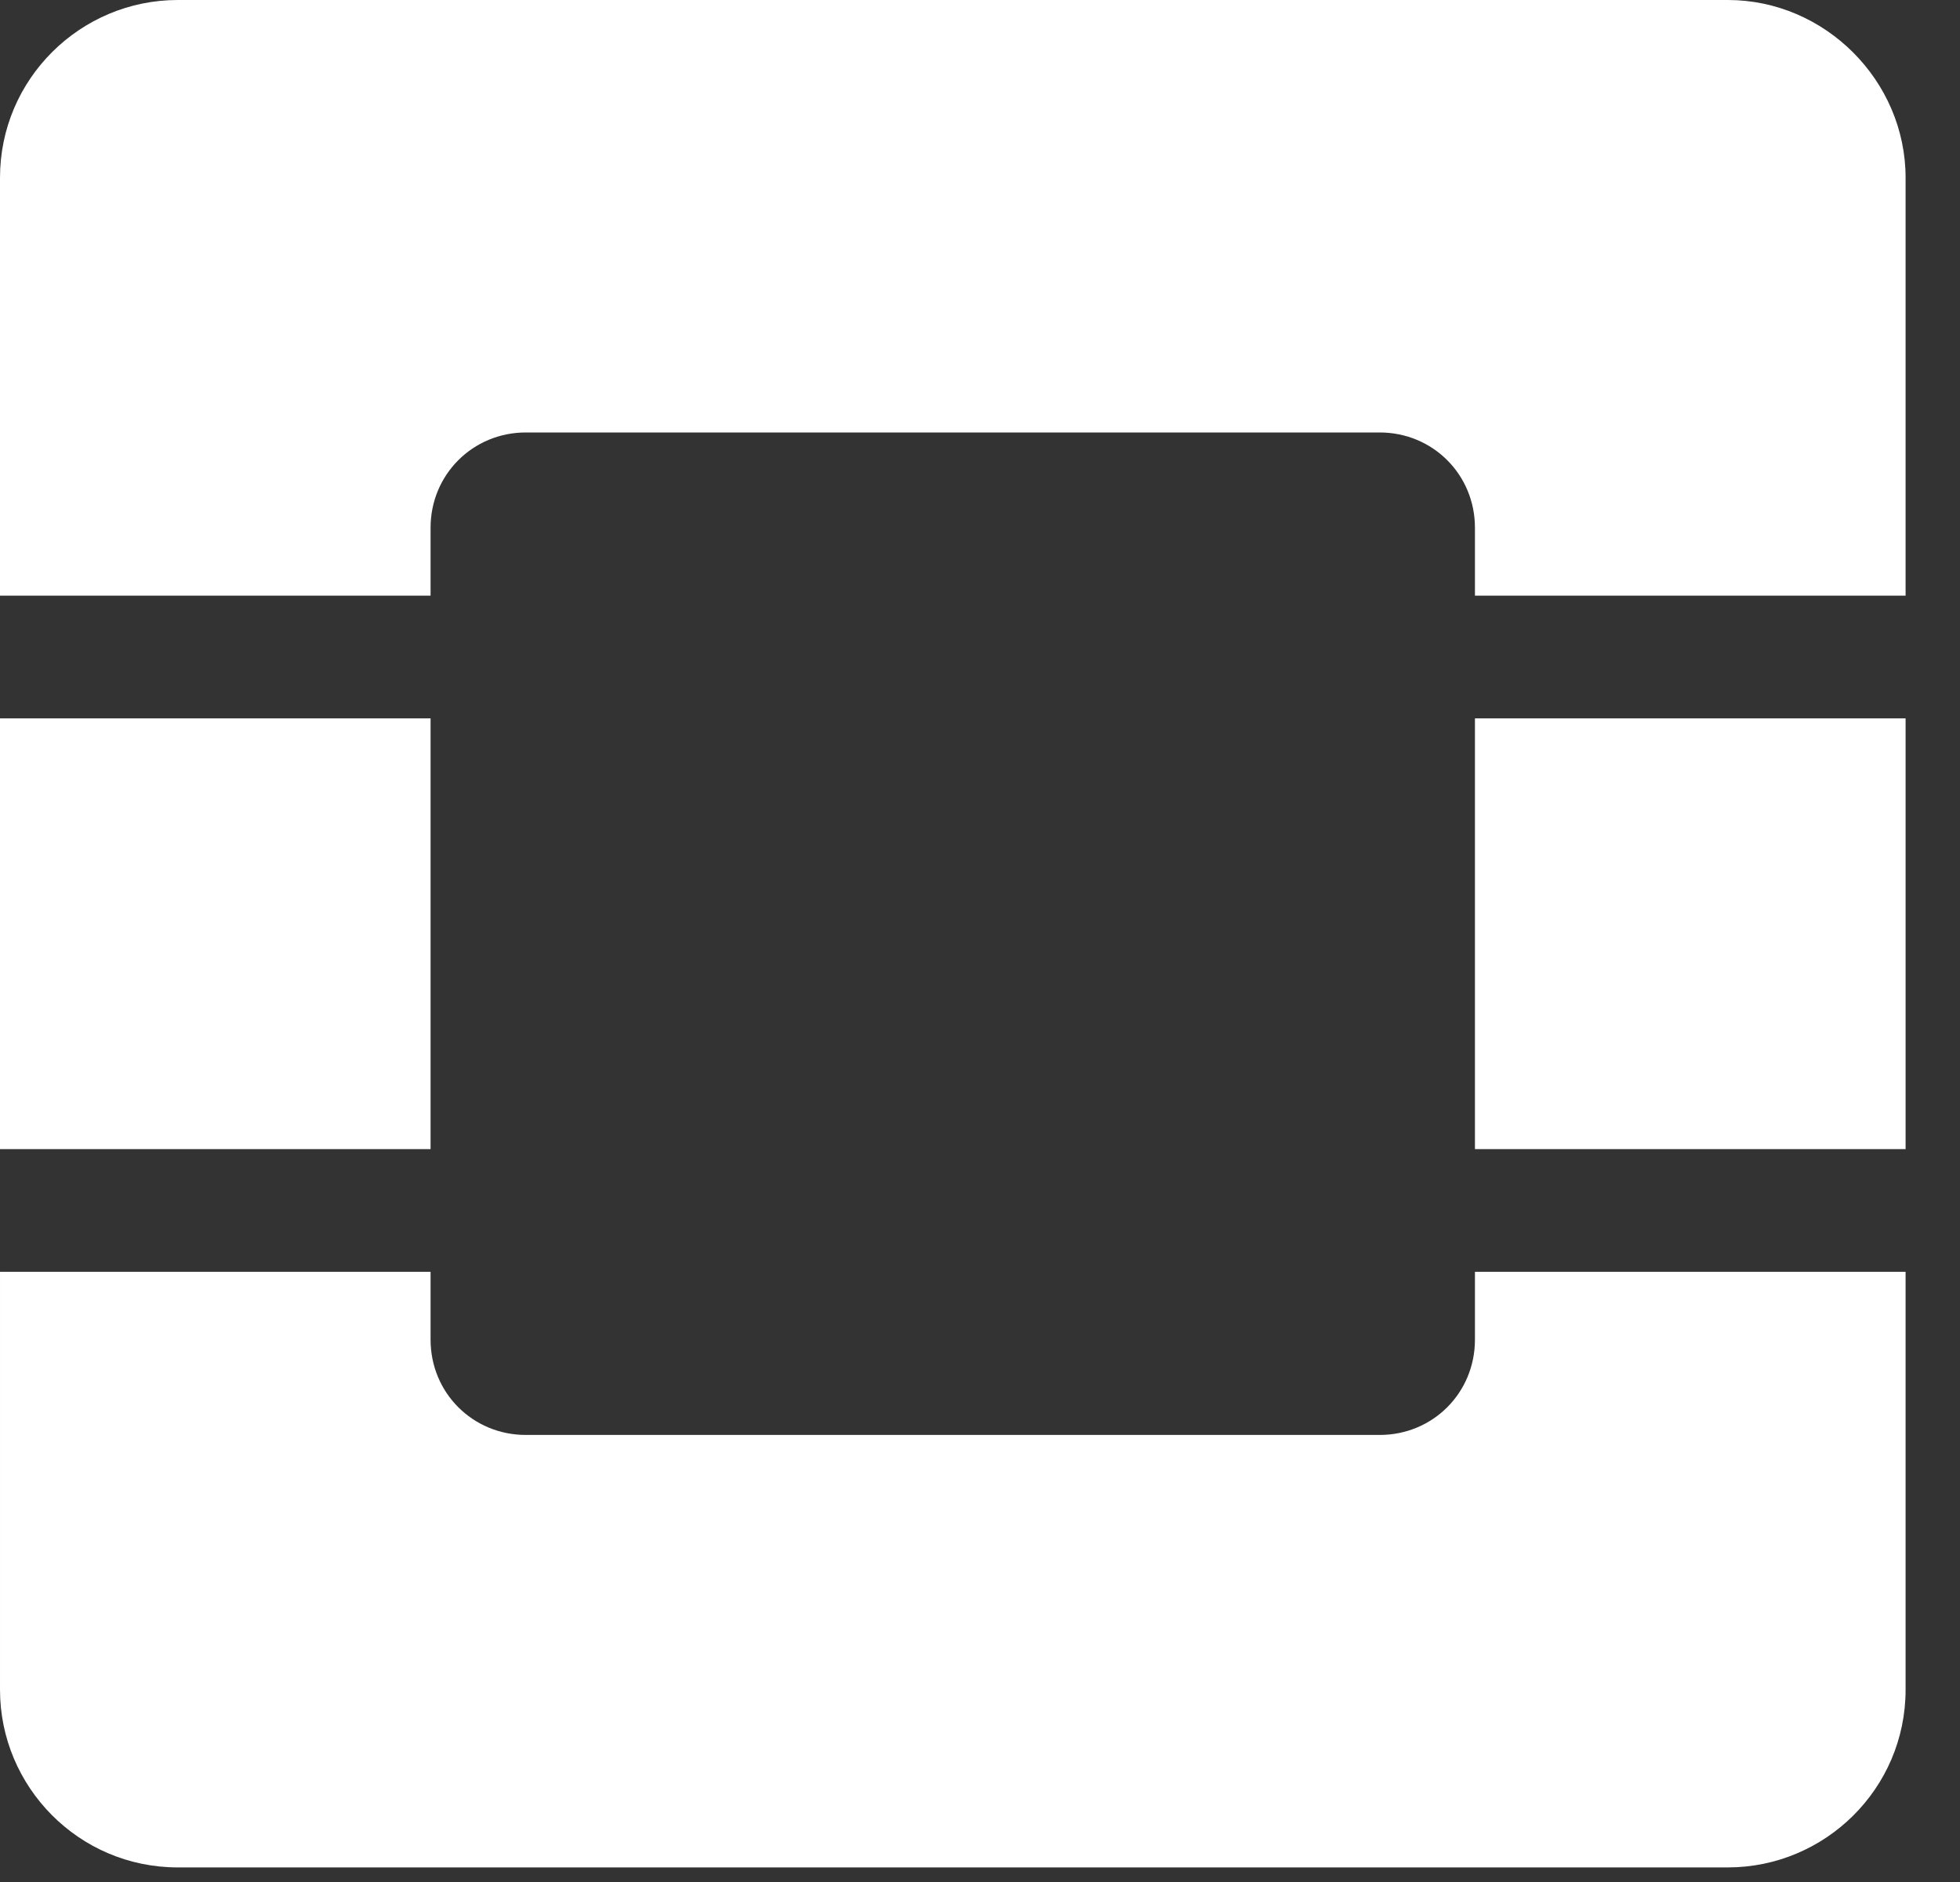 <?xml version="1.0" encoding="UTF-8"?>
<svg width="25px" height="24px" viewBox="0 0 25 24" version="1.1" xmlns="http://www.w3.org/2000/svg" xmlns:xlink="http://www.w3.org/1999/xlink">
    <rect x="0" y="0" width="25" height="24" fill="#333333" stroke="none"/>
    <!-- Generator: Sketch 52.6 (67491) - http://www.bohemiancoding.com/sketch -->
    <title>openstack logo</title>
    <desc>Created with Sketch.</desc>
    <g id="Page-1" stroke="none" stroke-width="1" fill="none" fill-rule="evenodd">
        <g id="software---overview" transform="translate(-124, -1728)" fill="#FFFFFF">
            <g id="section---#2" transform="translate(105, 841)">
                <g id="browse-projects" transform="translate(4, 817)">
                    <g id="openstack-components" transform="translate(0, 57)">
                        <g id="openstack-logo" transform="translate(15, 13)">
                            <path d="M18.813,17.084 C18.813,17.762 18.276,18.299 17.598,18.299 L6.707,18.299 C6.03,18.299 5.492,17.762 5.492,17.084 L5.492,16.219 L6.94444444e-05,16.219 L6.94444444e-05,21.548 C6.94444444e-05,22.786 1.005,23.814 2.267,23.814 L22.039,23.814 C23.277,23.814 24.306,22.81 24.306,21.548 L24.306,16.219 L18.813,16.219 L18.813,17.084 Z" id="Fill-4"></path>
                            <polygon id="Fill-7" points="0 14.654 5.492 14.654 5.492 9.161 0 9.161"></polygon>
                            <polygon id="Fill-9" points="18.813 14.654 24.306 14.654 24.306 9.161 18.813 9.161"></polygon>
                            <path d="M22.039,-0 L2.267,-0 C1.028,-0 -0,1.005 -0,2.267 L-0,7.596 L5.492,7.596 L5.492,6.73 C5.492,6.053 6.03,5.515 6.707,5.515 L17.598,5.515 C18.276,5.515 18.813,6.053 18.813,6.73 L18.813,7.596 L24.306,7.596 L24.306,2.267 C24.306,1.028 23.277,-0 22.039,-0" id="Fill-1"></path>
                        </g>
                    </g>
                </g>
            </g>
        </g>
    </g>
</svg>